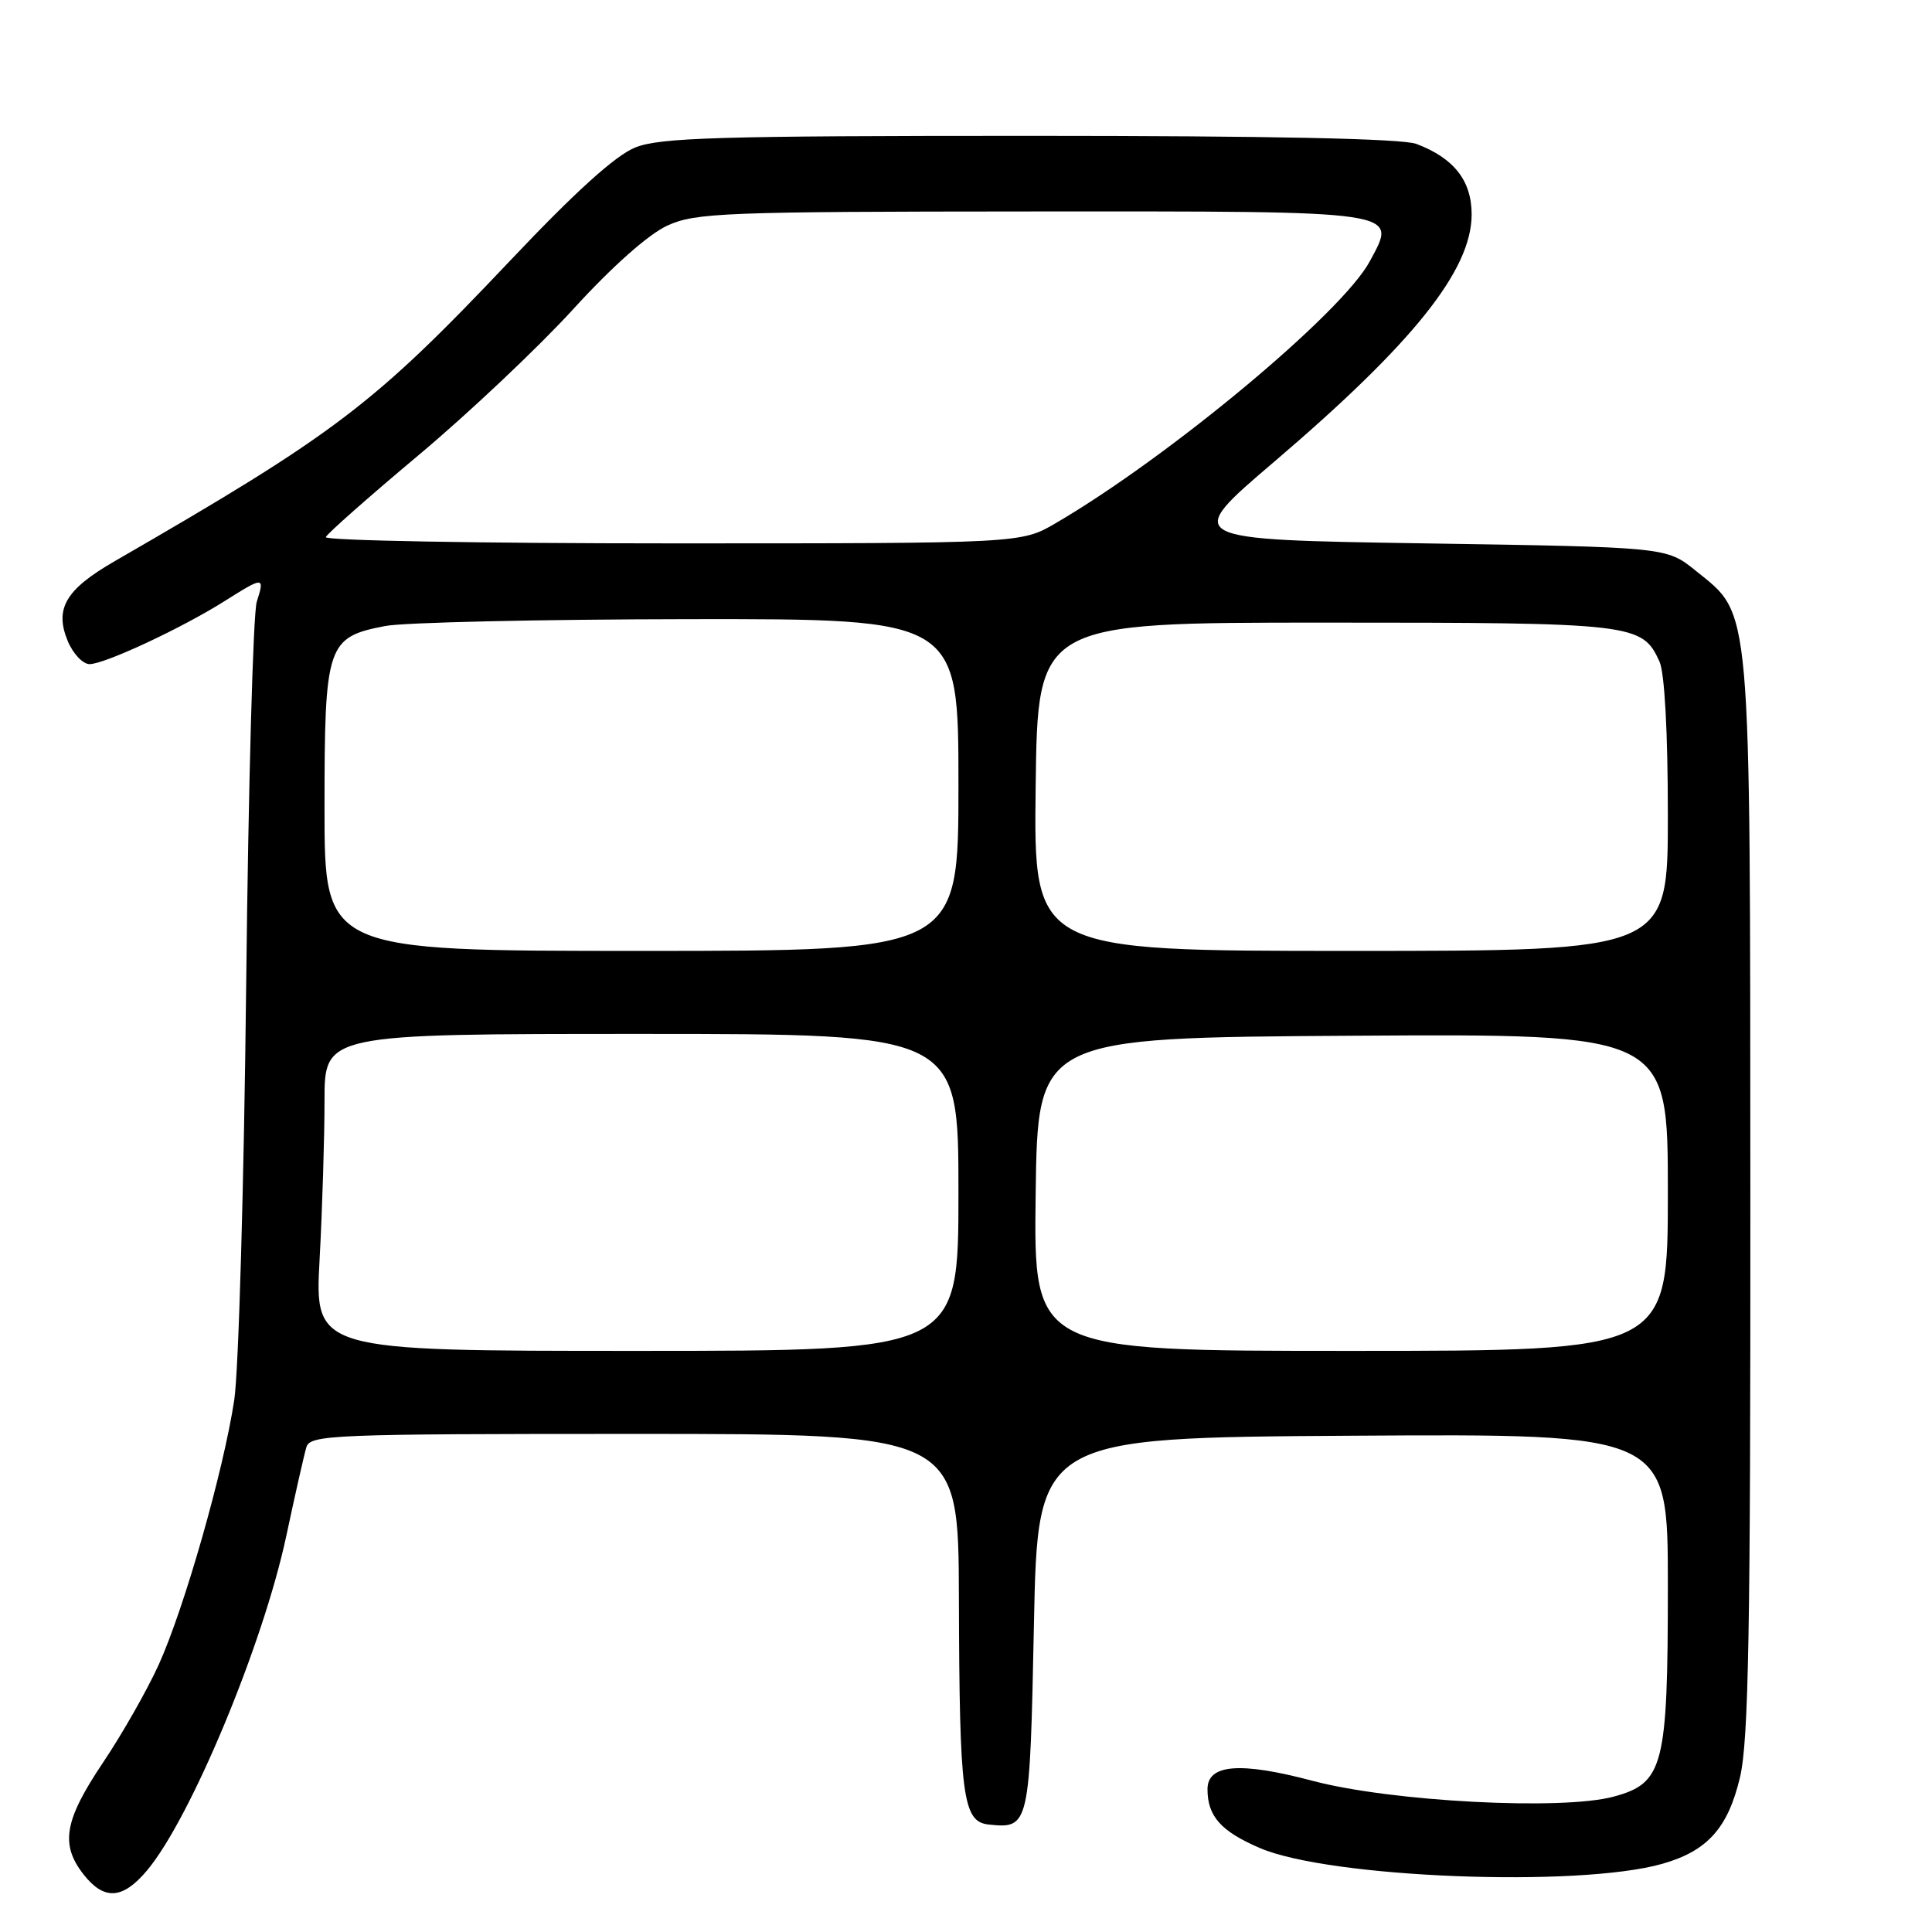 <?xml version="1.0" encoding="UTF-8" standalone="no"?>
<!DOCTYPE svg PUBLIC "-//W3C//DTD SVG 1.1//EN" "http://www.w3.org/Graphics/SVG/1.1/DTD/svg11.dtd" >
<svg xmlns="http://www.w3.org/2000/svg" xmlns:xlink="http://www.w3.org/1999/xlink" version="1.1" viewBox="0 0 256 256">
 <g >
 <path fill="currentColor"
d=" M 19.47 247.86 C 25.26 240.98 34.88 217.86 37.94 203.50 C 39.11 198.00 40.31 192.71 40.60 191.75 C 41.10 190.12 44.05 190.00 84.07 190.00 C 127.00 190.00 127.00 190.00 127.06 211.75 C 127.13 238.09 127.56 241.40 131.01 241.76 C 136.40 242.32 136.46 242.06 137.00 215.29 C 137.50 190.50 137.50 190.50 179.25 190.24 C 221.00 189.98 221.00 189.98 221.00 210.02 C 221.00 234.07 220.44 236.26 213.83 238.06 C 207.00 239.92 184.34 238.73 173.93 235.97 C 164.32 233.42 160.00 233.76 160.00 237.08 C 160.00 240.66 161.78 242.66 166.93 244.87 C 176.15 248.84 209.09 250.13 220.25 246.97 C 226.24 245.27 228.97 242.23 230.56 235.49 C 231.70 230.63 231.96 216.15 231.93 158.50 C 231.89 78.78 232.14 81.65 224.66 75.60 C 220.82 72.50 220.82 72.50 188.78 72.00 C 156.74 71.50 156.74 71.50 168.82 61.20 C 187.29 45.44 194.99 35.80 195.00 28.42 C 195.00 23.94 192.67 20.96 187.68 19.07 C 185.83 18.36 168.32 18.00 136.46 18.00 C 95.14 18.00 87.47 18.23 84.18 19.54 C 81.56 20.59 76.27 25.37 67.67 34.46 C 49.45 53.71 44.61 57.38 15.13 74.40 C 8.69 78.12 7.20 80.66 8.98 84.95 C 9.68 86.63 10.98 88.00 11.87 88.00 C 13.87 88.00 24.13 83.21 29.79 79.63 C 34.96 76.37 35.10 76.37 34.02 79.75 C 33.54 81.26 32.91 104.10 32.62 130.50 C 32.33 156.90 31.62 181.65 31.04 185.50 C 29.63 194.84 24.44 213.05 21.04 220.56 C 19.53 223.89 16.21 229.74 13.65 233.55 C 8.51 241.21 7.96 244.40 11.07 248.37 C 13.80 251.84 16.24 251.69 19.47 247.86 Z  M 42.35 166.84 C 42.71 160.16 43.00 150.71 43.00 145.84 C 43.00 137.00 43.00 137.00 85.00 137.00 C 127.00 137.00 127.00 137.00 127.00 158.00 C 127.00 179.00 127.00 179.00 84.35 179.00 C 41.69 179.00 41.69 179.00 42.35 166.84 Z  M 137.23 158.25 C 137.50 137.50 137.50 137.50 179.25 137.24 C 221.00 136.98 221.00 136.98 221.00 157.99 C 221.00 179.00 221.00 179.00 178.98 179.00 C 136.96 179.00 136.96 179.00 137.23 158.25 Z  M 43.00 107.11 C 43.00 85.39 43.32 84.44 51.04 82.95 C 53.49 82.47 71.59 82.07 91.25 82.04 C 127.00 82.00 127.00 82.00 127.00 104.00 C 127.00 126.00 127.00 126.00 85.00 126.00 C 43.00 126.00 43.00 126.00 43.00 107.11 Z  M 137.23 104.25 C 137.50 82.50 137.50 82.50 175.60 82.50 C 216.55 82.50 217.60 82.62 219.89 87.66 C 220.57 89.15 221.00 97.02 221.00 108.05 C 221.00 126.00 221.00 126.00 178.98 126.00 C 136.96 126.00 136.96 126.00 137.23 104.25 Z  M 43.17 71.17 C 43.35 70.71 48.90 65.81 55.50 60.28 C 62.10 54.75 71.30 46.06 75.95 40.97 C 81.15 35.27 85.95 31.02 88.45 29.88 C 92.18 28.19 95.94 28.04 136.63 28.02 C 186.32 28.00 185.16 27.83 181.49 34.65 C 177.83 41.45 154.98 60.50 139.91 69.31 C 135.32 72.00 135.32 72.00 89.08 72.00 C 63.64 72.00 42.98 71.63 43.17 71.17 Z "/>
</g>
</svg>